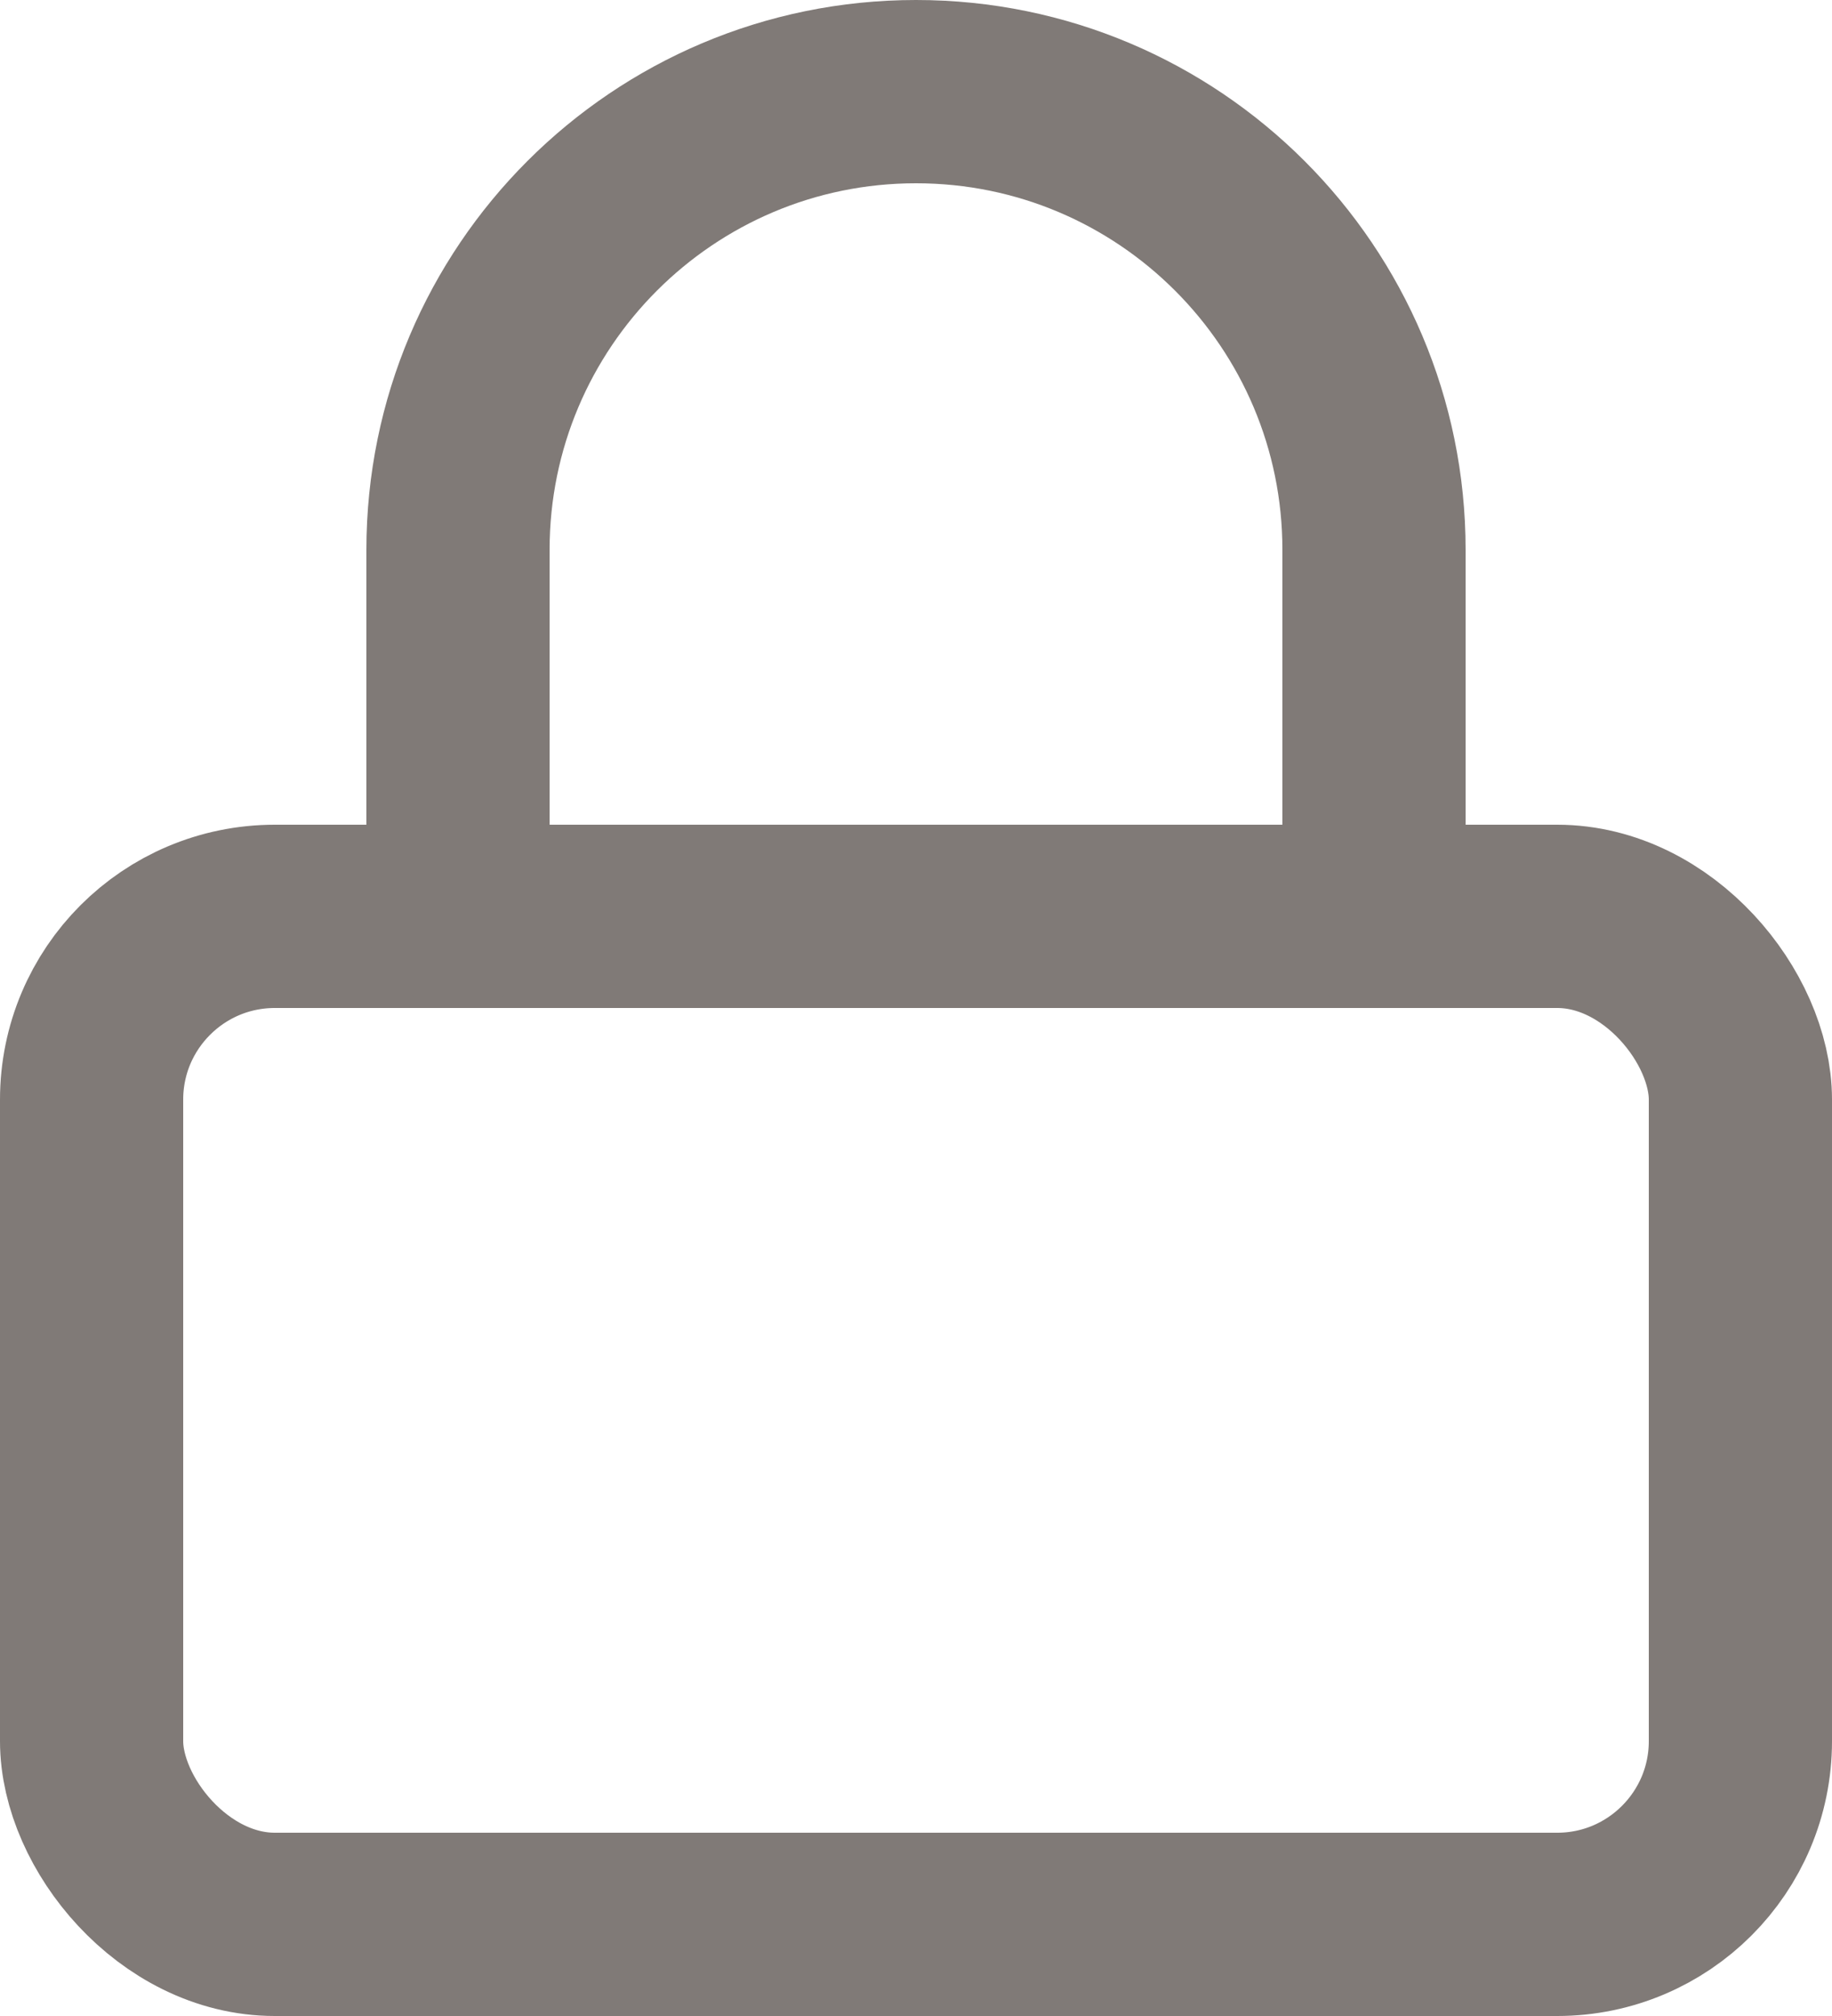 <?xml version="1.0" encoding="UTF-8"?>
<svg width="20px" height="22px" viewBox="0 0 20 22" version="1.1" xmlns="http://www.w3.org/2000/svg">
    <!-- Generator: Sketch 63.1 (92452) - https://sketch.com -->
    <title>lock</title>
    <desc>Created with Sketch.</desc>
    <g id="registration-screen" stroke="none" stroke-width="1" fill="none" fill-rule="evenodd" stroke-linecap="round" stroke-linejoin="round">
        <g id="Regis-screen-02" transform="translate(-792, -547)" stroke="#807A77" stroke-width="2">
            <g id="textfield" transform="translate(778, 531)">
                <g id="lock" transform="translate(15, 17)">
                    <rect id="Rectangle" x="0" y="9" width="18" height="11" rx="2"></rect>
                    <path d="M4,9 L4,5 C4,2.239 6.239,8.8817842e-16 9,8.8817842e-16 C11.761,8.8817842e-16 14,2.239 14,5 L14,9" id="Path"></path>
                </g>
            </g>
        </g>
    </g>
</svg>
